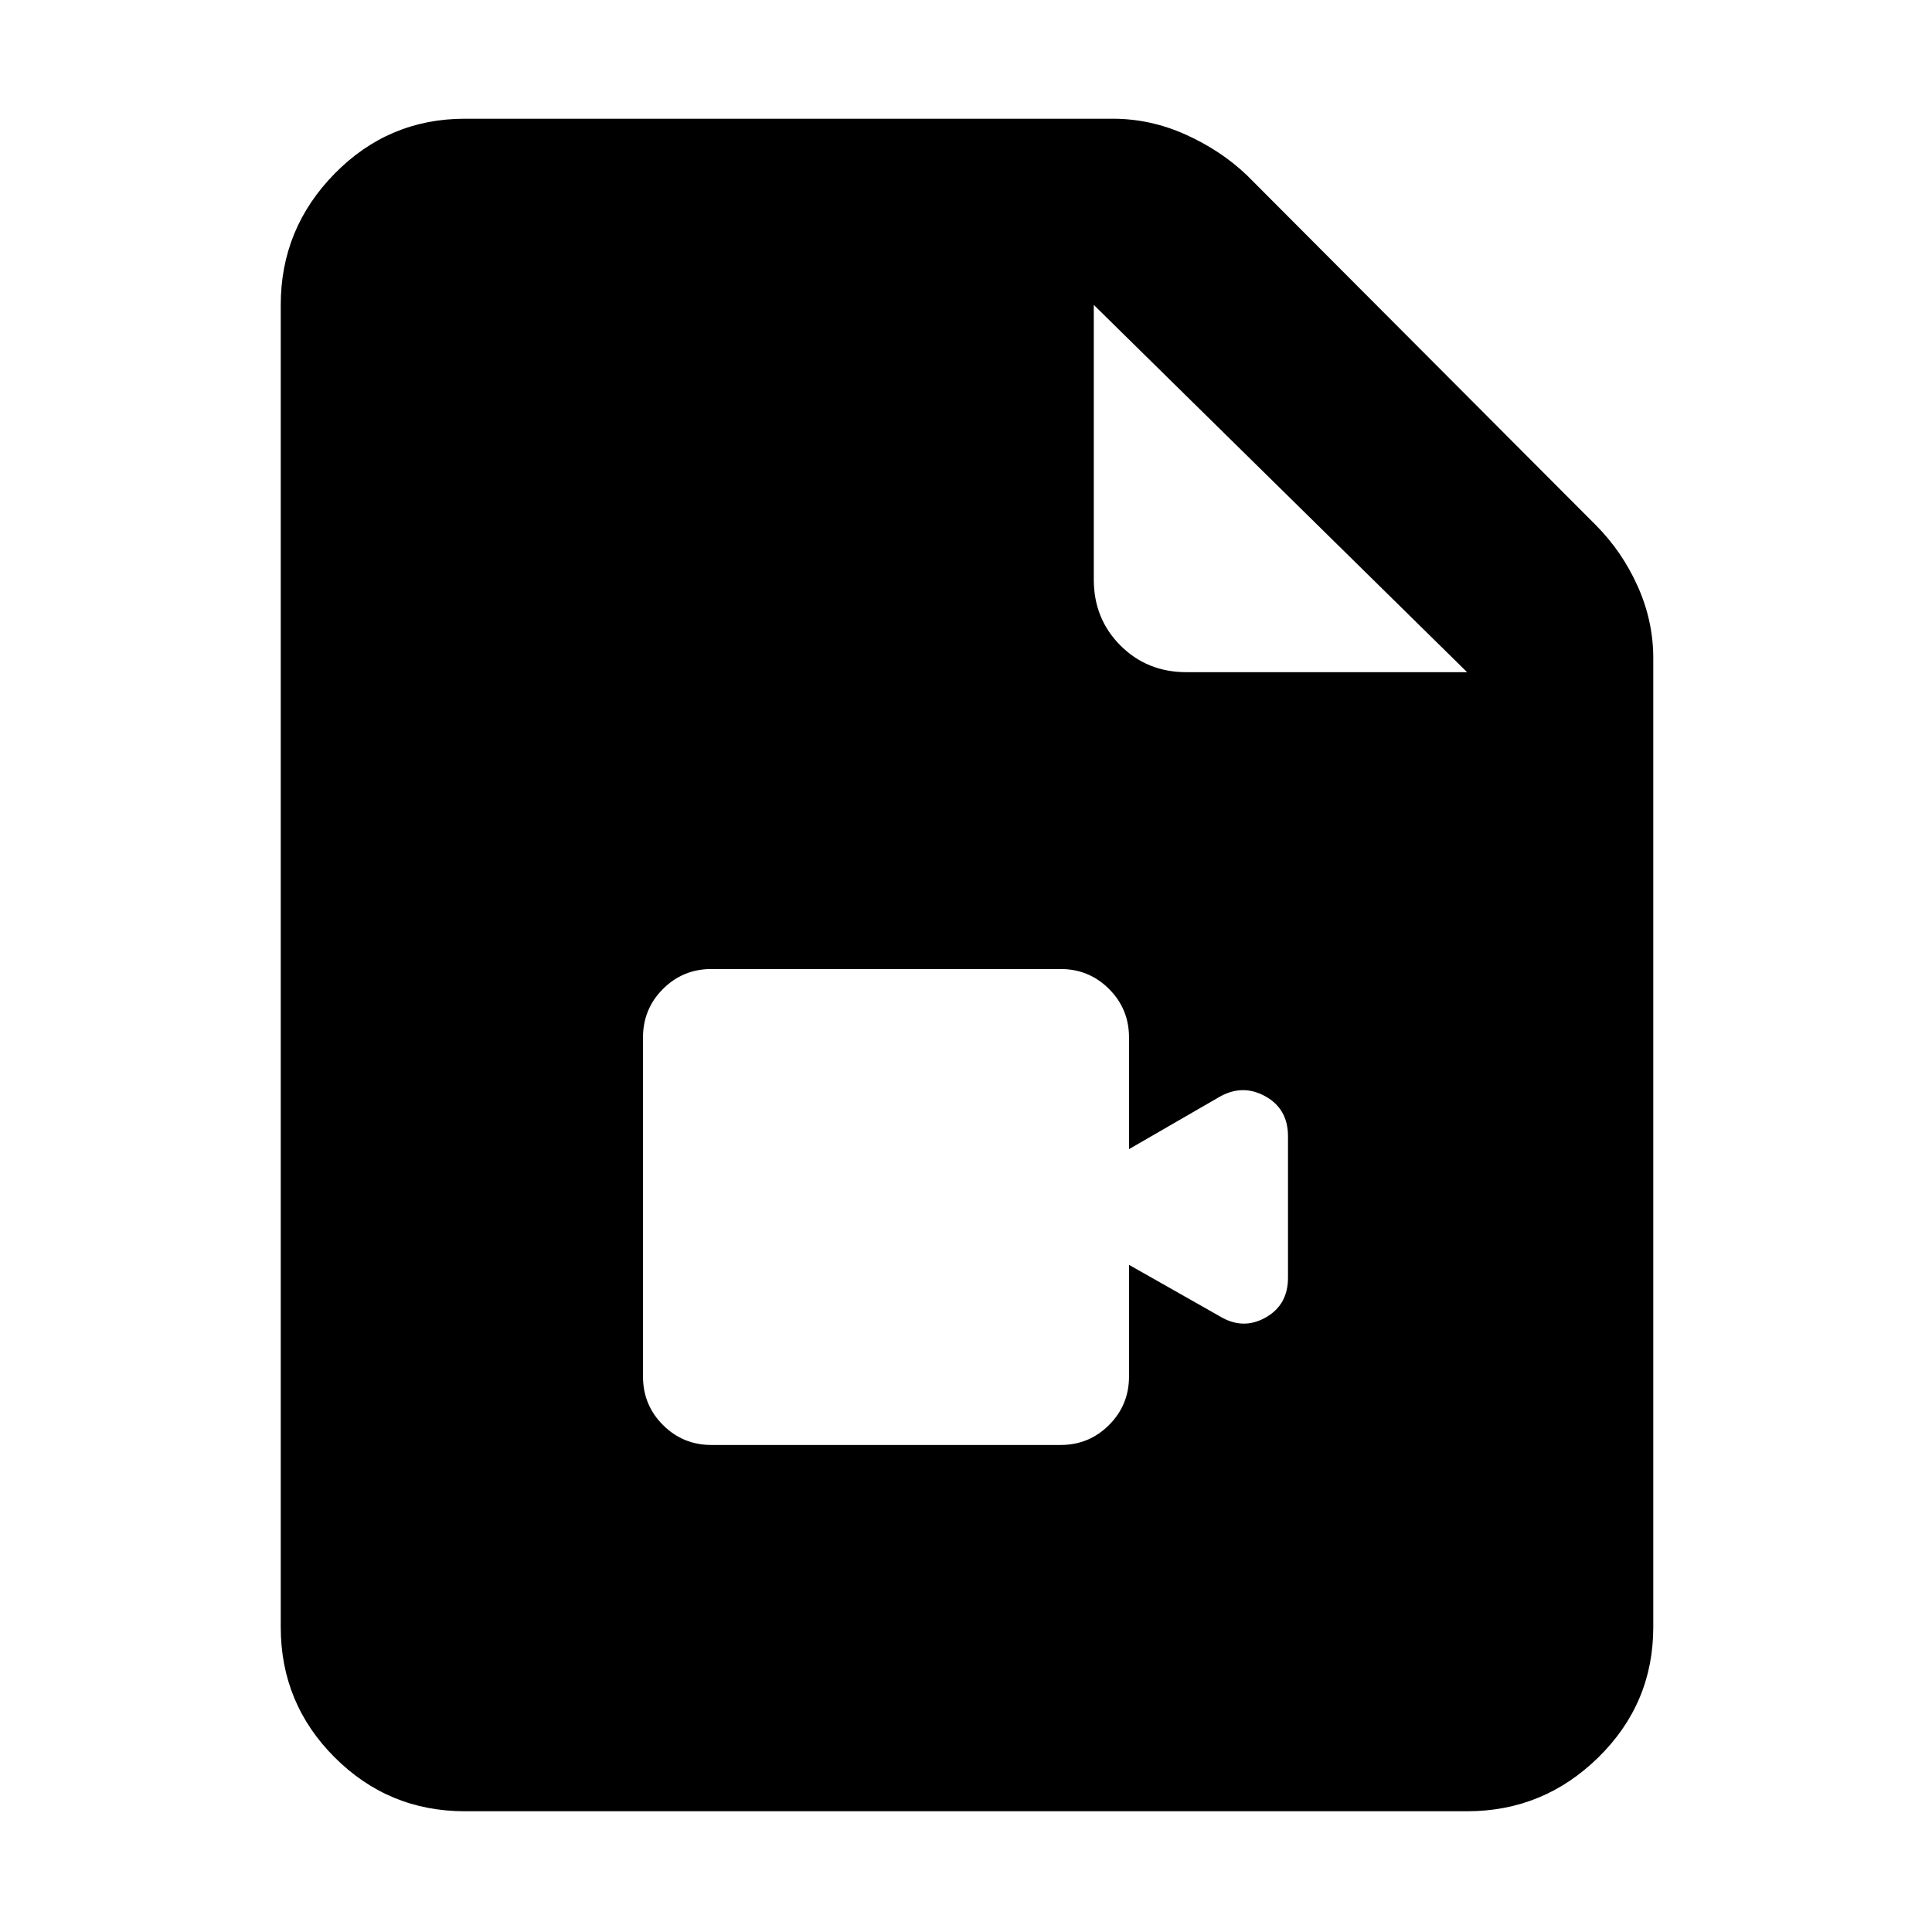 <svg xmlns="http://www.w3.org/2000/svg" height="48" viewBox="0 -960 960 960" width="48"><path d="M231-60q-37.94 0-64.72-26.78T139.5-151.5v-657q0-37.94 26.78-65.22T231-901h322q18.64 0 36.12 7.86 17.47 7.86 30.38 20.14l173.4 173.88q13.1 13.12 20.85 30.4 7.75 17.29 7.75 35.72v481.5q0 37.94-27.28 64.72T729-60H231Zm312.5-612q0 19.5 13.25 32.75T589.5-626H729L543.5-808.5V-672Zm-190 430H527q14.15 0 24.08-9.93Q561-261.85 561-276v-55.5l45 25.5q11.48 7 22.74.75Q640-311.5 640-325.13v-70.24q0-13.63-11.26-19.88-11.26-6.25-22.74.25l-45 26v-55.5q0-14.15-9.92-24.08-9.93-9.92-24.08-9.92H353.5q-14.15 0-24.08 9.92-9.92 9.93-9.92 24.08V-276q0 14.15 9.92 24.07 9.93 9.93 24.08 9.93Z"/></svg>